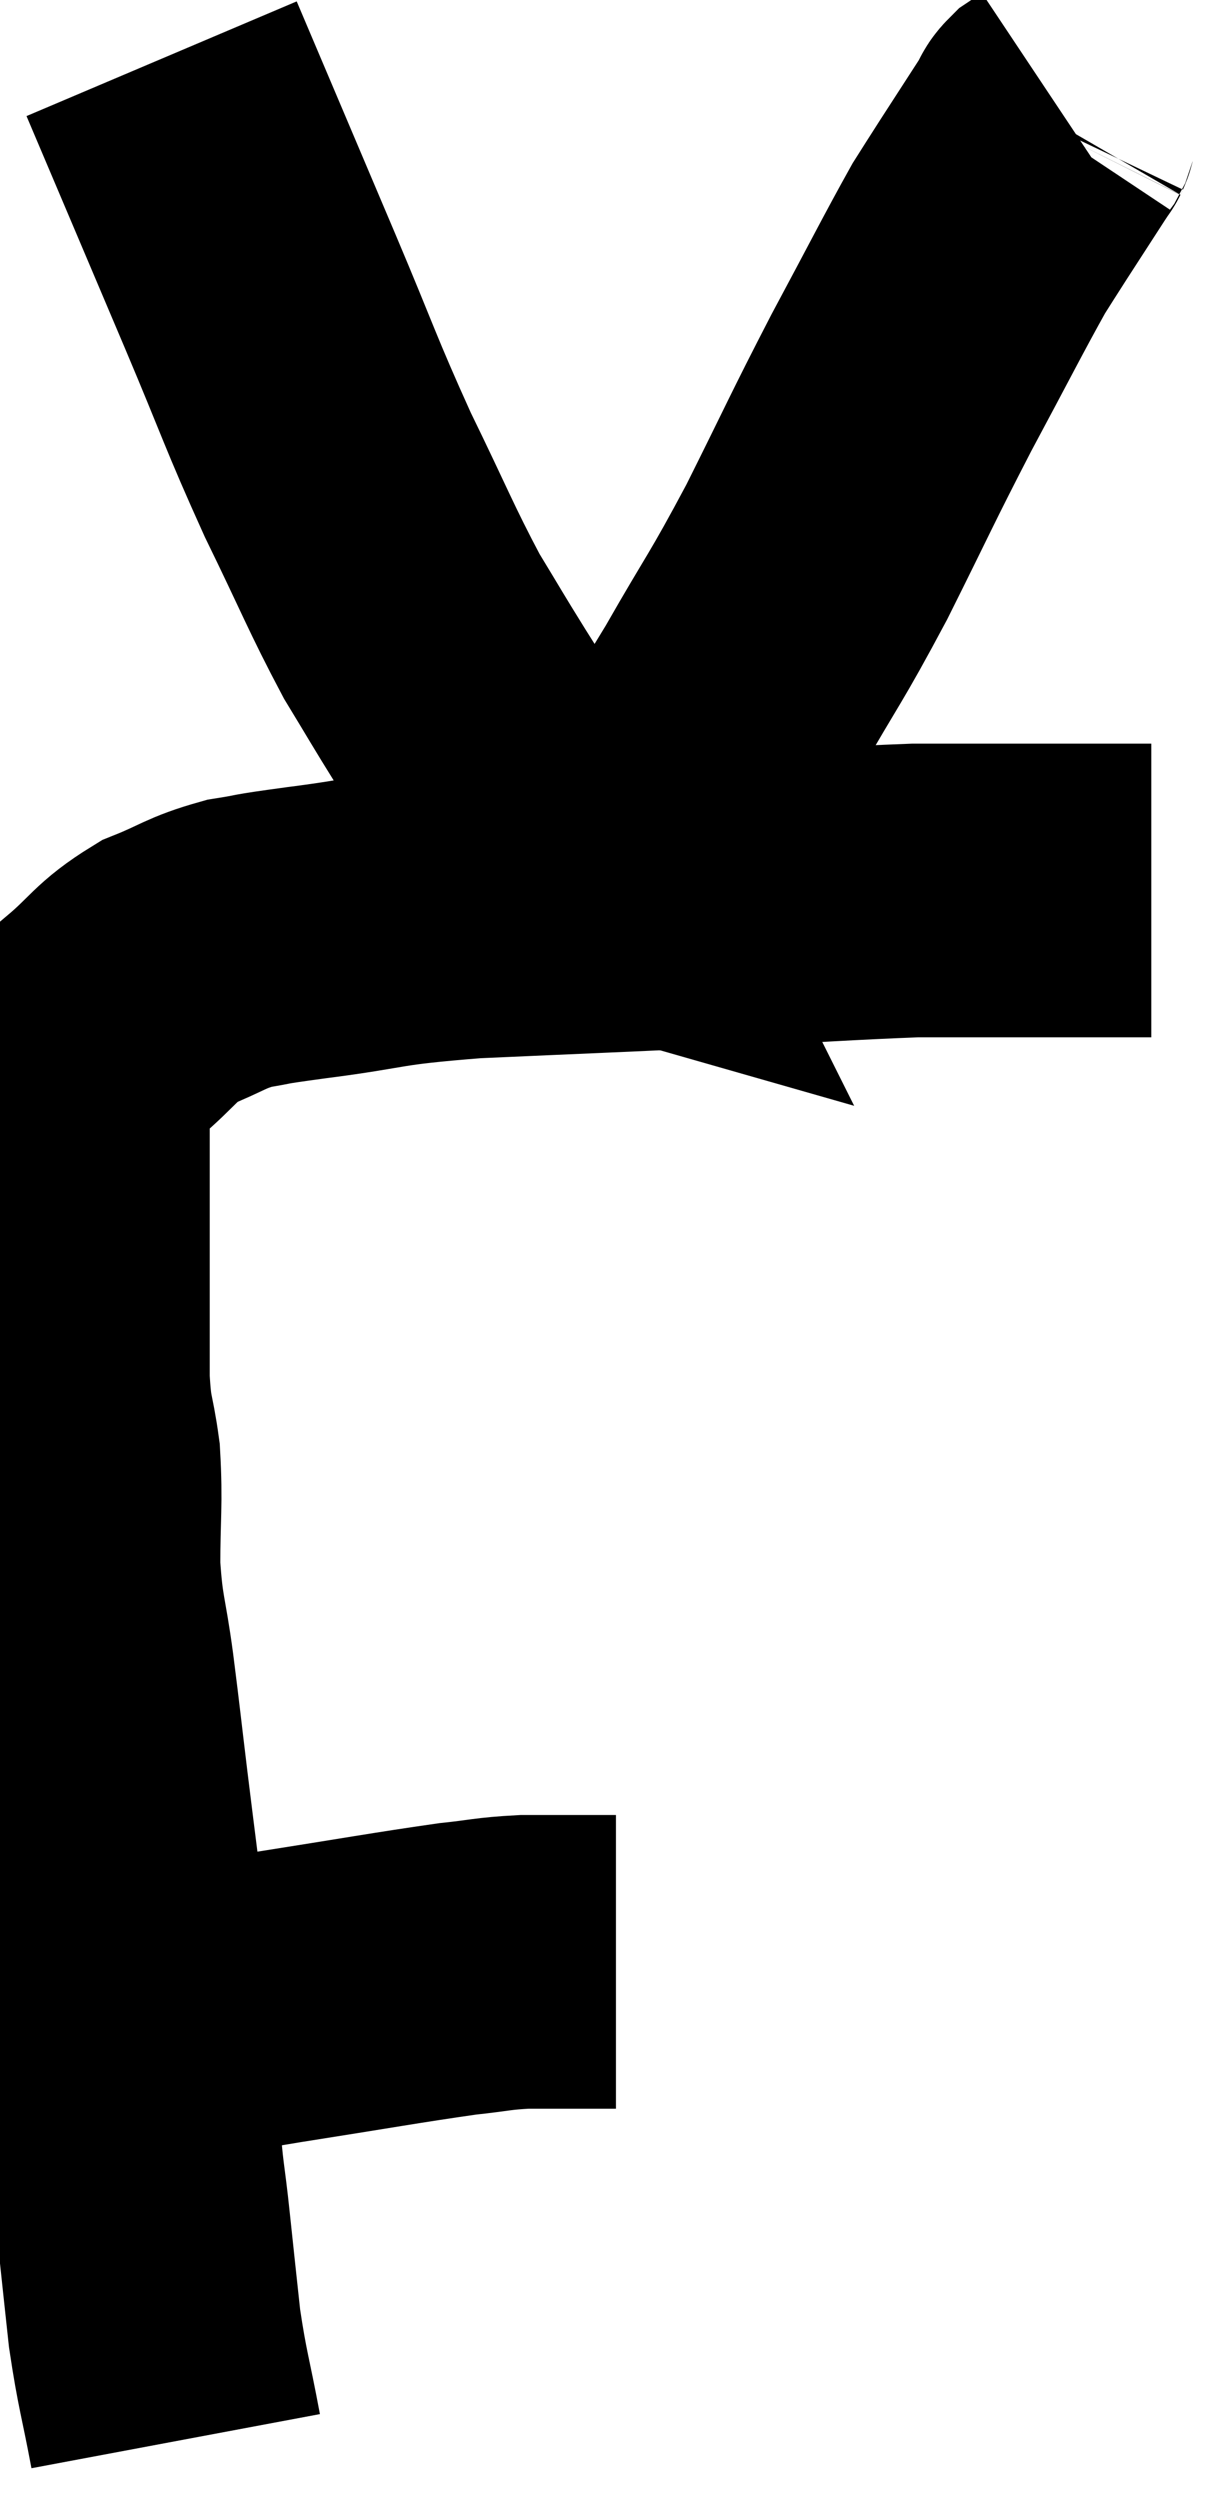 <svg xmlns="http://www.w3.org/2000/svg" viewBox="9.007 4.82 20.613 42.56" width="20.613" height="42.56"><path d="M 10.92 39.3 C 12.33 39.06, 12.27 39.06, 13.74 38.82 C 15.27 38.58, 15.75 38.49, 16.8 38.34 C 17.37 38.28, 17.385 38.25, 17.94 38.22 C 18.48 38.22, 18.675 38.22, 19.02 38.22 C 19.17 38.22, 19.2 38.22, 19.32 38.22 C 19.41 38.22, 19.455 38.22, 19.5 38.22 L 19.5 38.22" fill="none" stroke="black" stroke-width="5"></path><path d="M 12 46.38 C 11.82 45.42, 11.775 45.36, 11.64 44.46 C 11.55 43.62, 11.55 43.635, 11.46 42.78 C 11.37 41.91, 11.34 41.97, 11.28 41.04 C 11.25 40.05, 11.31 40.14, 11.22 39.06 C 11.07 37.89, 11.04 37.665, 10.92 36.72 C 10.83 36, 10.845 36.135, 10.74 35.28 C 10.62 34.29, 10.62 34.245, 10.5 33.3 C 10.38 32.4, 10.32 32.415, 10.26 31.5 C 10.26 30.57, 10.305 30.435, 10.26 29.64 C 10.17 28.98, 10.125 29.1, 10.08 28.32 C 10.08 27.42, 10.08 27.33, 10.08 26.52 C 10.08 25.8, 10.08 25.8, 10.08 25.08 C 10.08 24.36, 10.08 24.075, 10.08 23.64 C 10.08 23.49, 9.915 23.67, 10.08 23.34 C 10.41 22.83, 10.29 22.815, 10.74 22.32 C 11.31 21.84, 11.295 21.72, 11.88 21.36 C 12.48 21.12, 12.495 21.045, 13.08 20.88 C 13.65 20.79, 13.23 20.835, 14.22 20.7 C 15.63 20.52, 15.33 20.475, 17.04 20.34 C 19.05 20.25, 19.17 20.25, 21.06 20.16 C 22.83 20.07, 23.415 20.025, 24.6 19.98 C 25.2 19.98, 25.17 19.98, 25.8 19.98 C 26.46 19.98, 26.445 19.98, 27.12 19.98 C 27.81 19.98, 28.125 19.98, 28.5 19.98 C 28.56 19.98, 28.59 19.98, 28.62 19.98 L 28.62 19.98" fill="none" stroke="black" stroke-width="5"></path><path d="M 11.76 5.82 C 12.6 7.8, 12.69 8.01, 13.44 9.78 C 14.1 11.34, 14.115 11.475, 14.76 12.9 C 15.39 14.19, 15.495 14.49, 16.02 15.48 C 16.44 16.17, 16.44 16.185, 16.86 16.86 C 17.28 17.52, 17.325 17.64, 17.7 18.18 C 18.03 18.6, 18.105 18.675, 18.36 19.02 C 18.54 19.29, 18.63 19.425, 18.72 19.56 C 18.72 19.56, 18.705 19.53, 18.72 19.56 C 18.75 19.62, 18.765 19.65, 18.78 19.68 C 18.78 19.68, 18.675 19.65, 18.78 19.68 C 18.99 19.74, 18.78 20.145, 19.2 19.8 C 19.83 19.05, 19.89 19.065, 20.46 18.3 C 20.97 17.52, 20.865 17.76, 21.48 16.74 C 22.2 15.48, 22.2 15.57, 22.92 14.22 C 23.64 12.78, 23.67 12.675, 24.36 11.34 C 25.02 10.11, 25.245 9.66, 25.68 8.88 C 25.89 8.55, 25.83 8.64, 26.1 8.22 C 26.43 7.71, 26.565 7.5, 26.76 7.2 C 26.82 7.11, 26.85 7.065, 26.88 7.02 C 26.88 7.02, 26.865 7.05, 26.88 7.02 C 26.91 6.96, 26.88 6.96, 26.94 6.9 C 27.03 6.84, 27.075 6.81, 27.12 6.78 C 27.12 6.78, 27.12 6.78, 27.12 6.78 L 27.12 6.78" fill="none" stroke="black" stroke-width="5"></path></svg>
